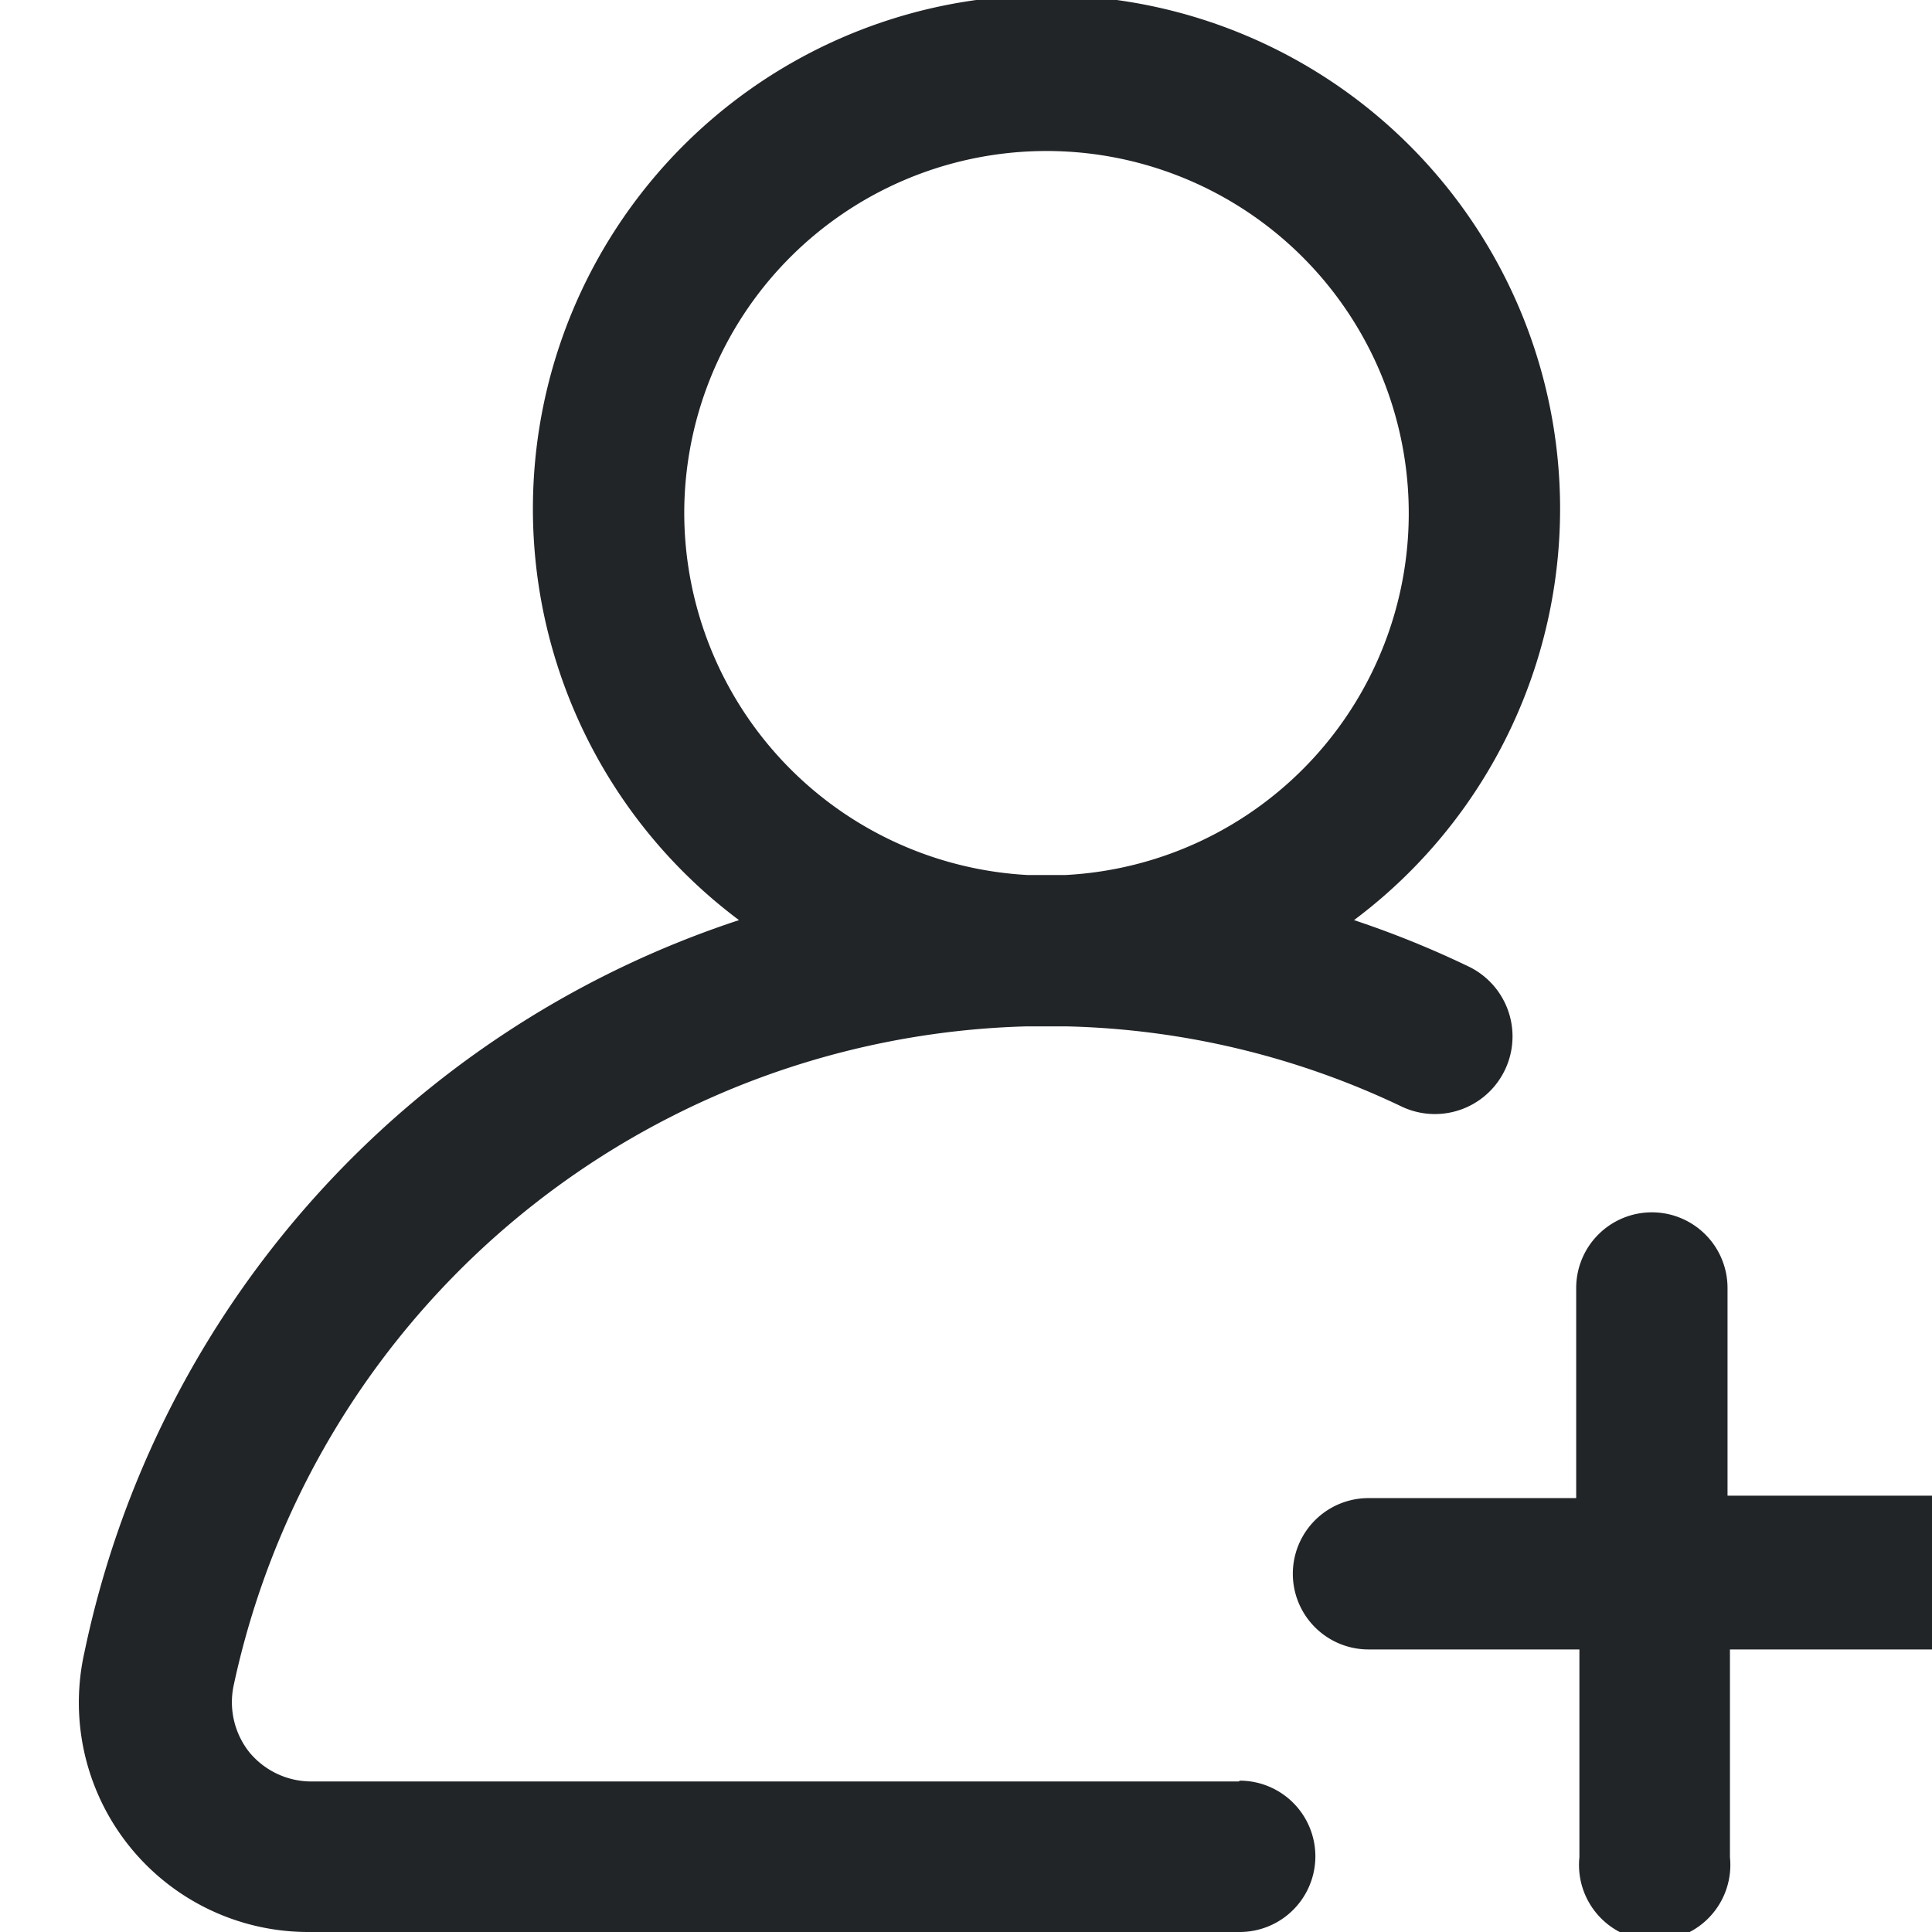 <svg id="Layer_1" data-name="Layer 1" xmlns="http://www.w3.org/2000/svg" viewBox="0 0 24 24"><defs><style>.cls-1{fill:#222528;}</style></defs><title>create-account</title><path class="cls-1" d="M15.39,22.13H3.85a1,1,0,0,1-.75-.36,1,1,0,0,1-.2-.82,10.36,10.36,0,0,1,9.85-8.2h.5a10.21,10.21,0,0,1,4.17,1A.94.94,0,1,0,18.23,12h0a12.06,12.06,0,0,0-1.41-.57,6.38,6.38,0,1,0-7.64,0,12.2,12.2,0,0,0-8.13,9.09A2.85,2.85,0,0,0,3.85,24H15.4a.94.94,0,0,0,.94-.94h0a.94.94,0,0,0-.94-.94ZM8.5,6.38a4.5,4.5,0,1,1,4.73,4.49h-.46A4.51,4.51,0,0,1,8.5,6.38ZM25,19.55a.94.94,0,0,1-.94.94H21.49v2.58a.94.94,0,1,1-1.87,0h0V20.49H17a.94.94,0,1,1,0-1.88h2.58V16a.94.94,0,0,1,.94-.94h0a.94.94,0,0,1,.94.94v2.58h2.58A.94.94,0,0,1,25,19.55Z"/></svg>